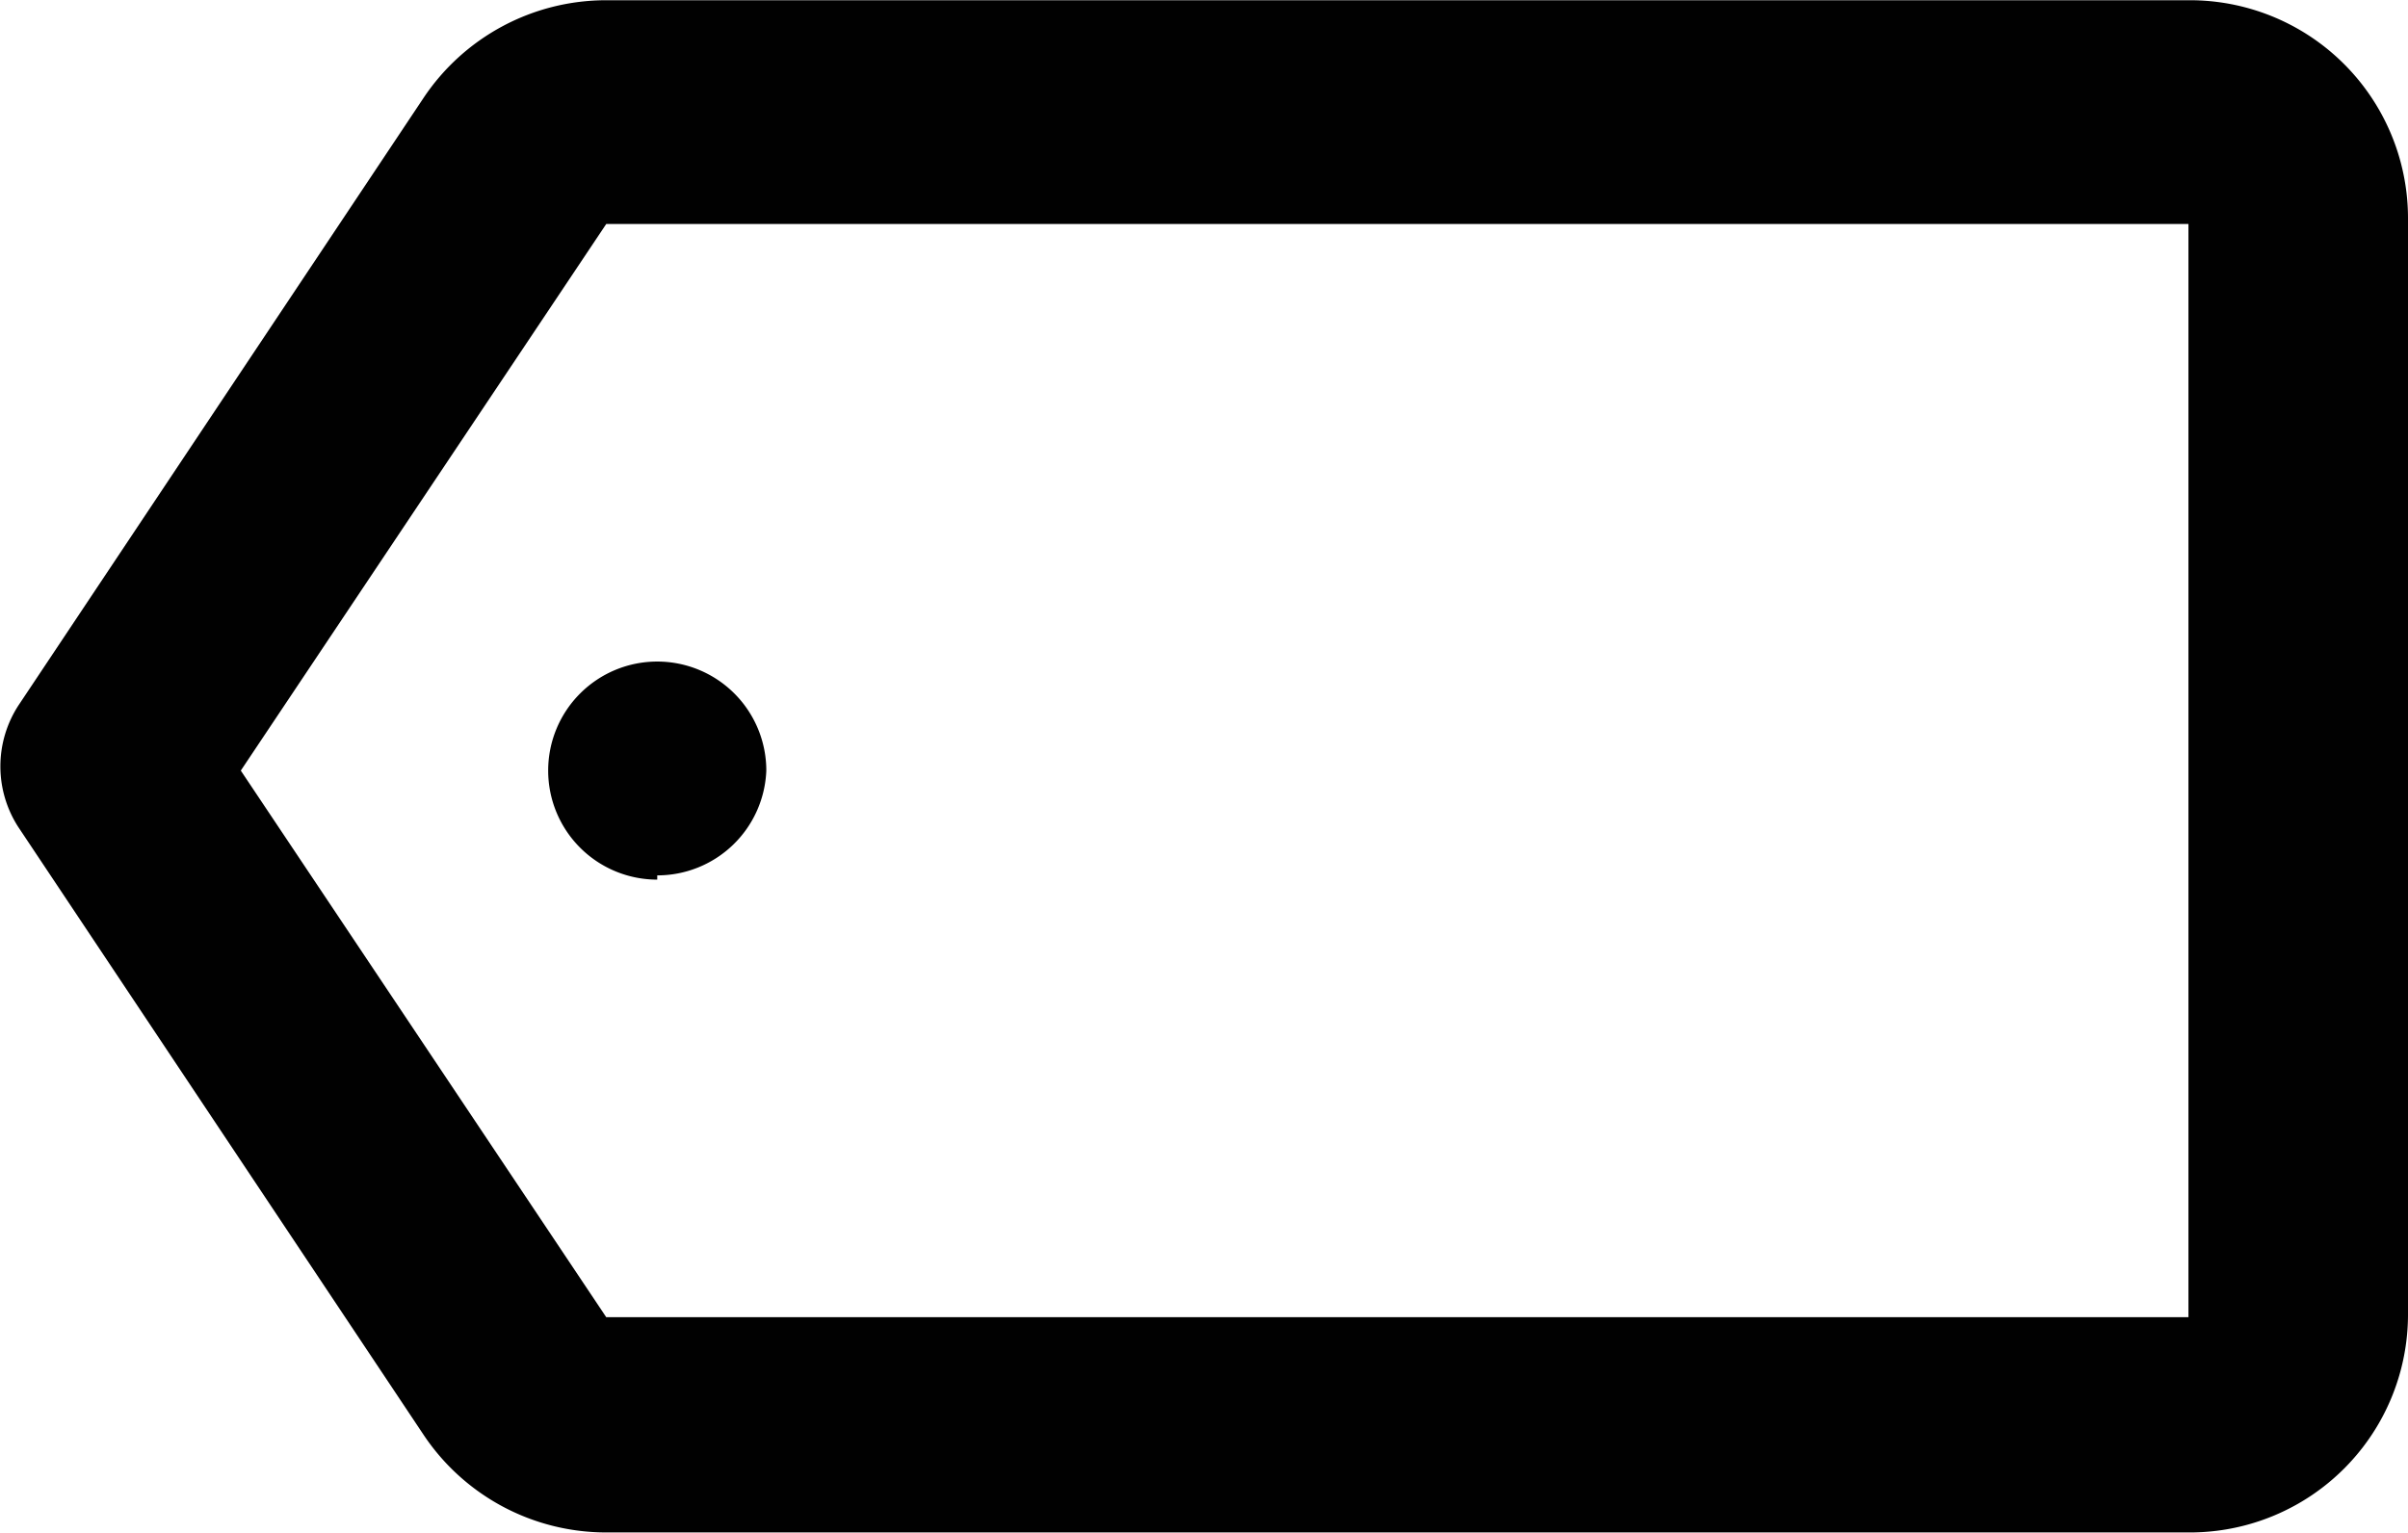 <svg xmlns="http://www.w3.org/2000/svg" width="6mm" height="3.82mm" viewBox="0 0 17 10.82"><path d="M37.73,491.56H48.9a1.54,1.54,0,0,1,1.55,1.55v7.72a1.54,1.54,0,0,1-1.55,1.55H37.73a1.55,1.55,0,0,1-1.29-.69l-2.86-4.29a.79.79,0,0,1,0-.86l2.86-4.29A1.55,1.55,0,0,1,37.73,491.56ZM35.15,497l2.58,3.86H48.9v-7.72H37.73Zm2.94.77a.77.77,0,1,1,.77-.77A.77.77,0,0,1,38.09,497.74Z" transform="translate(-33.45 -491.56)" style="fill:#010101;fill-rule:evenodd"/></svg>